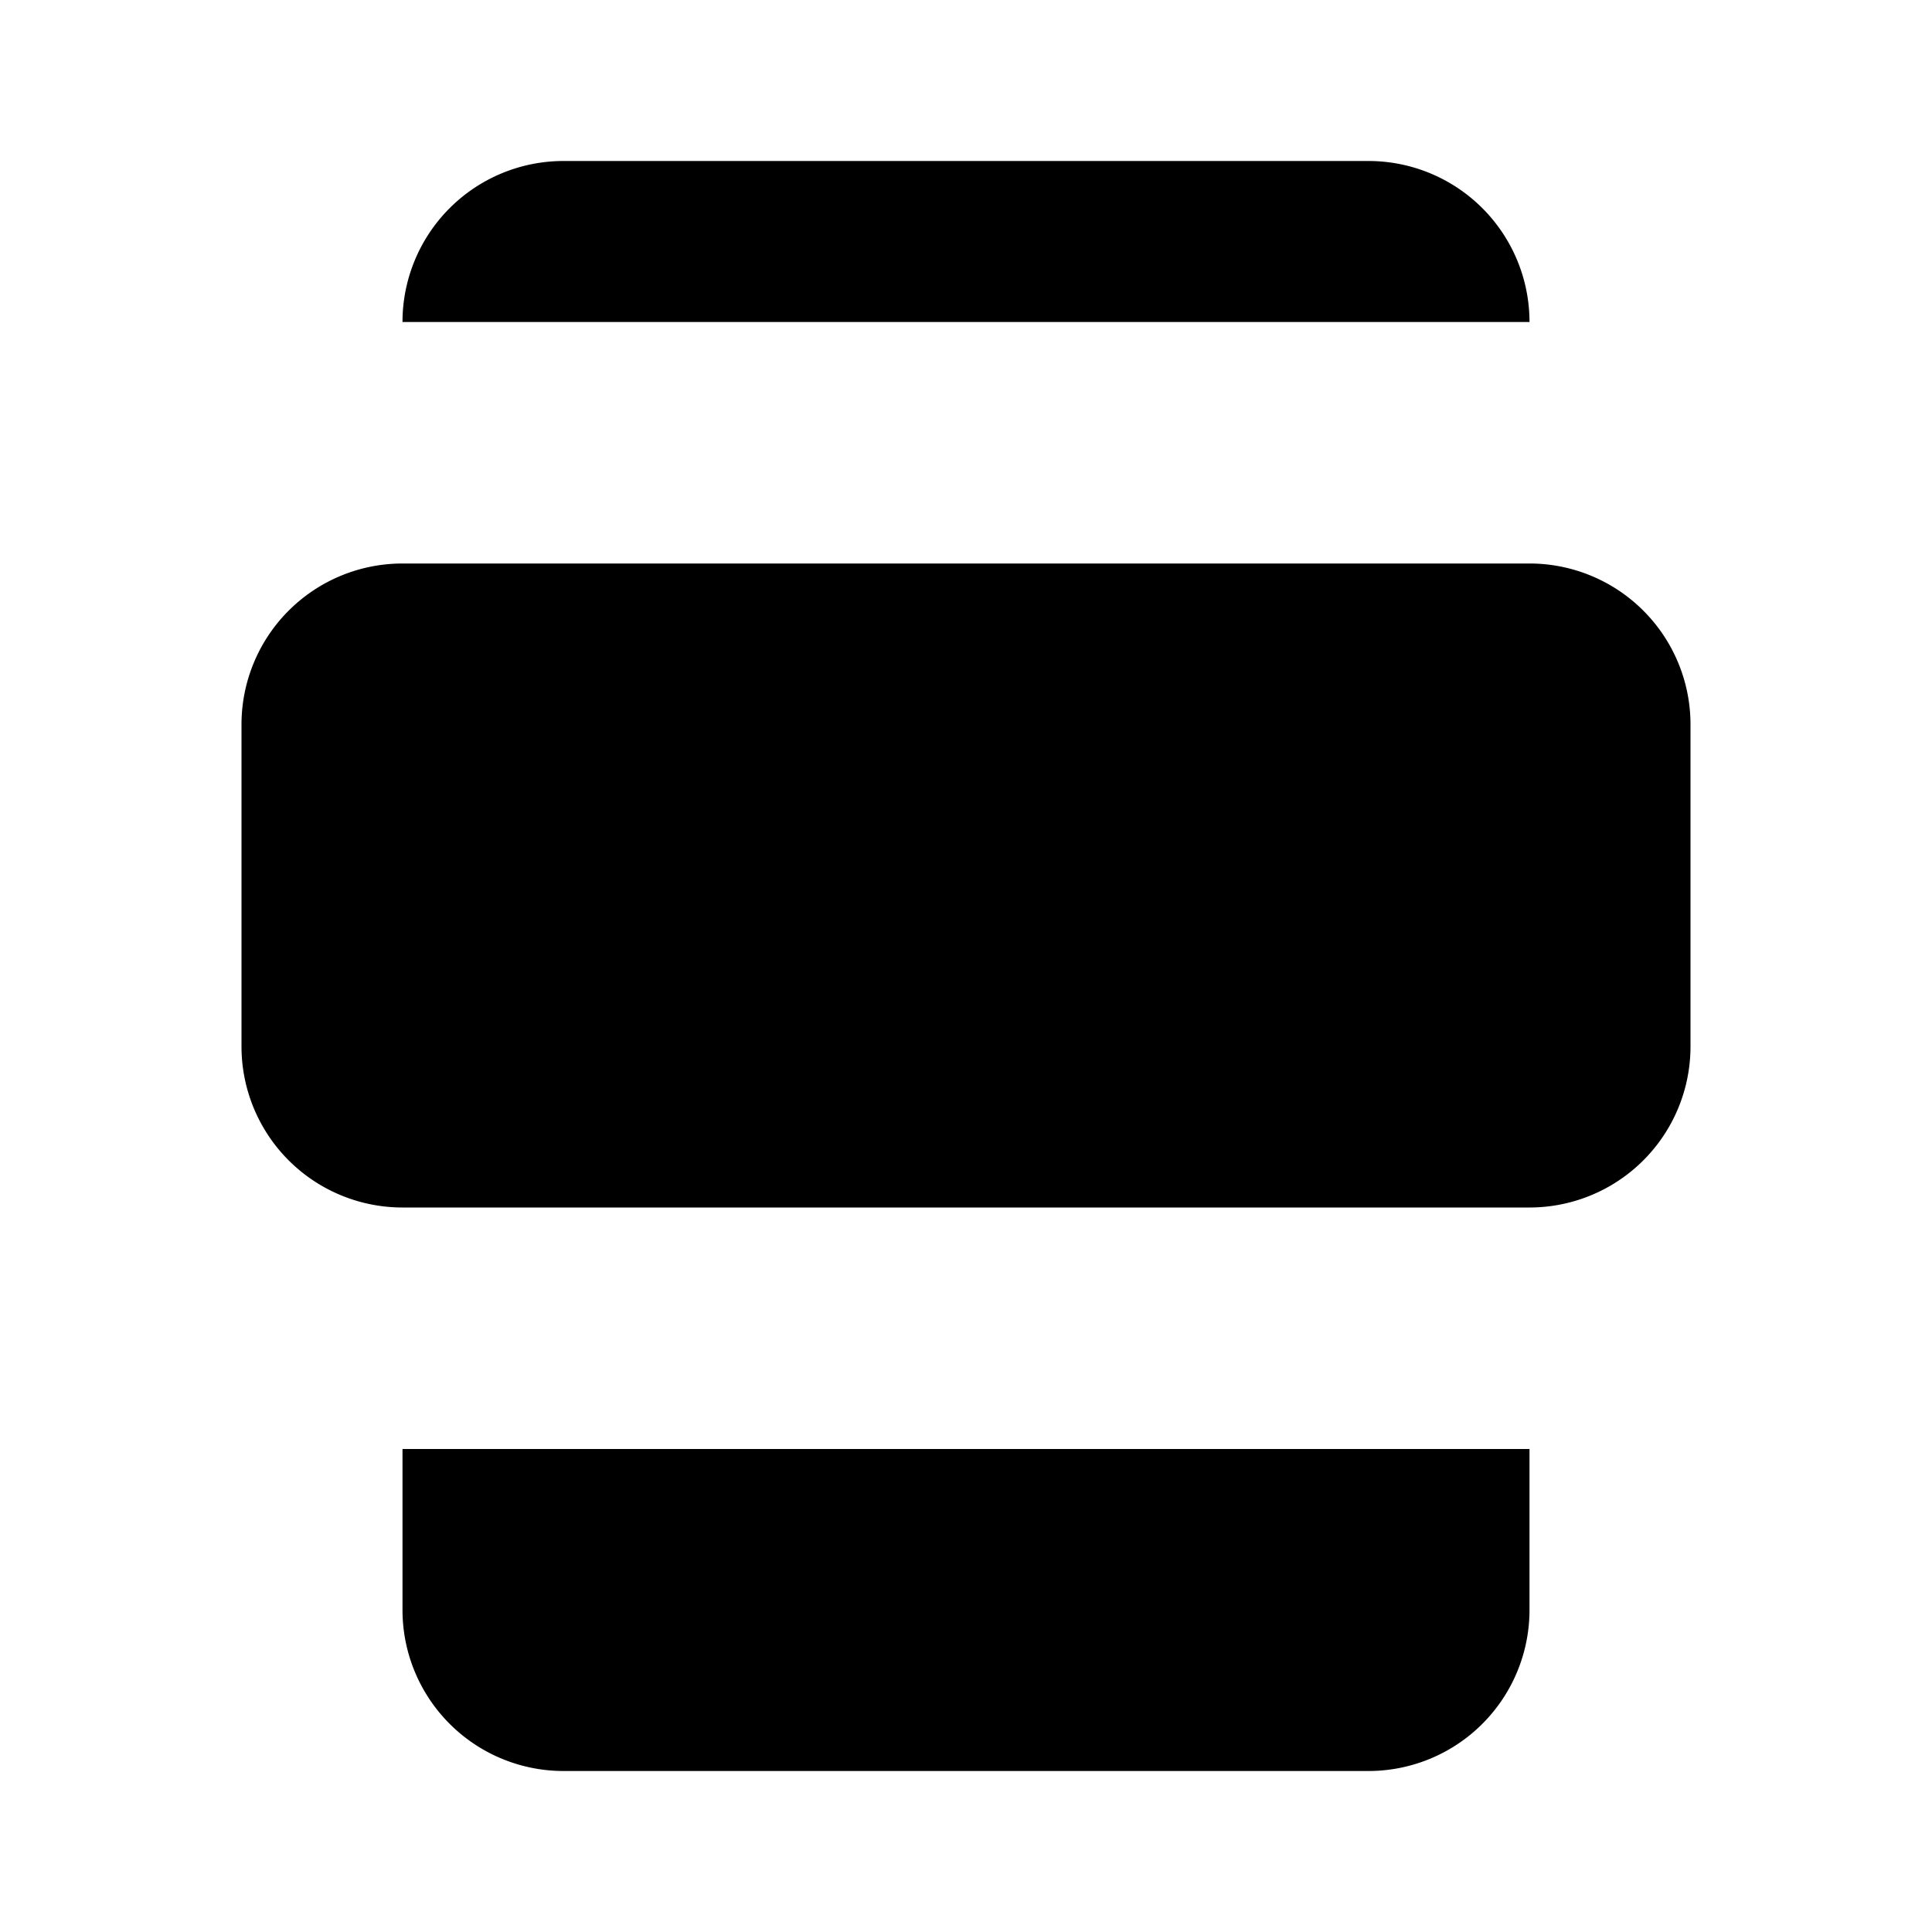 <svg xmlns="http://www.w3.org/2000/svg" viewBox="0 0 24 24"><path d="m6 10 2 2m0-2-2 2M11 10l2 2m0-2-2 2M16 10l2 2m0-2-2 2M19 7H5a2 2 0 0 0-2 2v4a2 2 0 0 0 2 2h14a2 2 0 0 0 2-2V9a2 2 0 0 0-2-2M5 18v2a2 2 0 0 0 2 2h10a2 2 0 0 0 2-2v-2m0-14a2 2 0 0 0-2-2H7a2 2 0 0 0-2 2M12 19v.01"/></svg>
